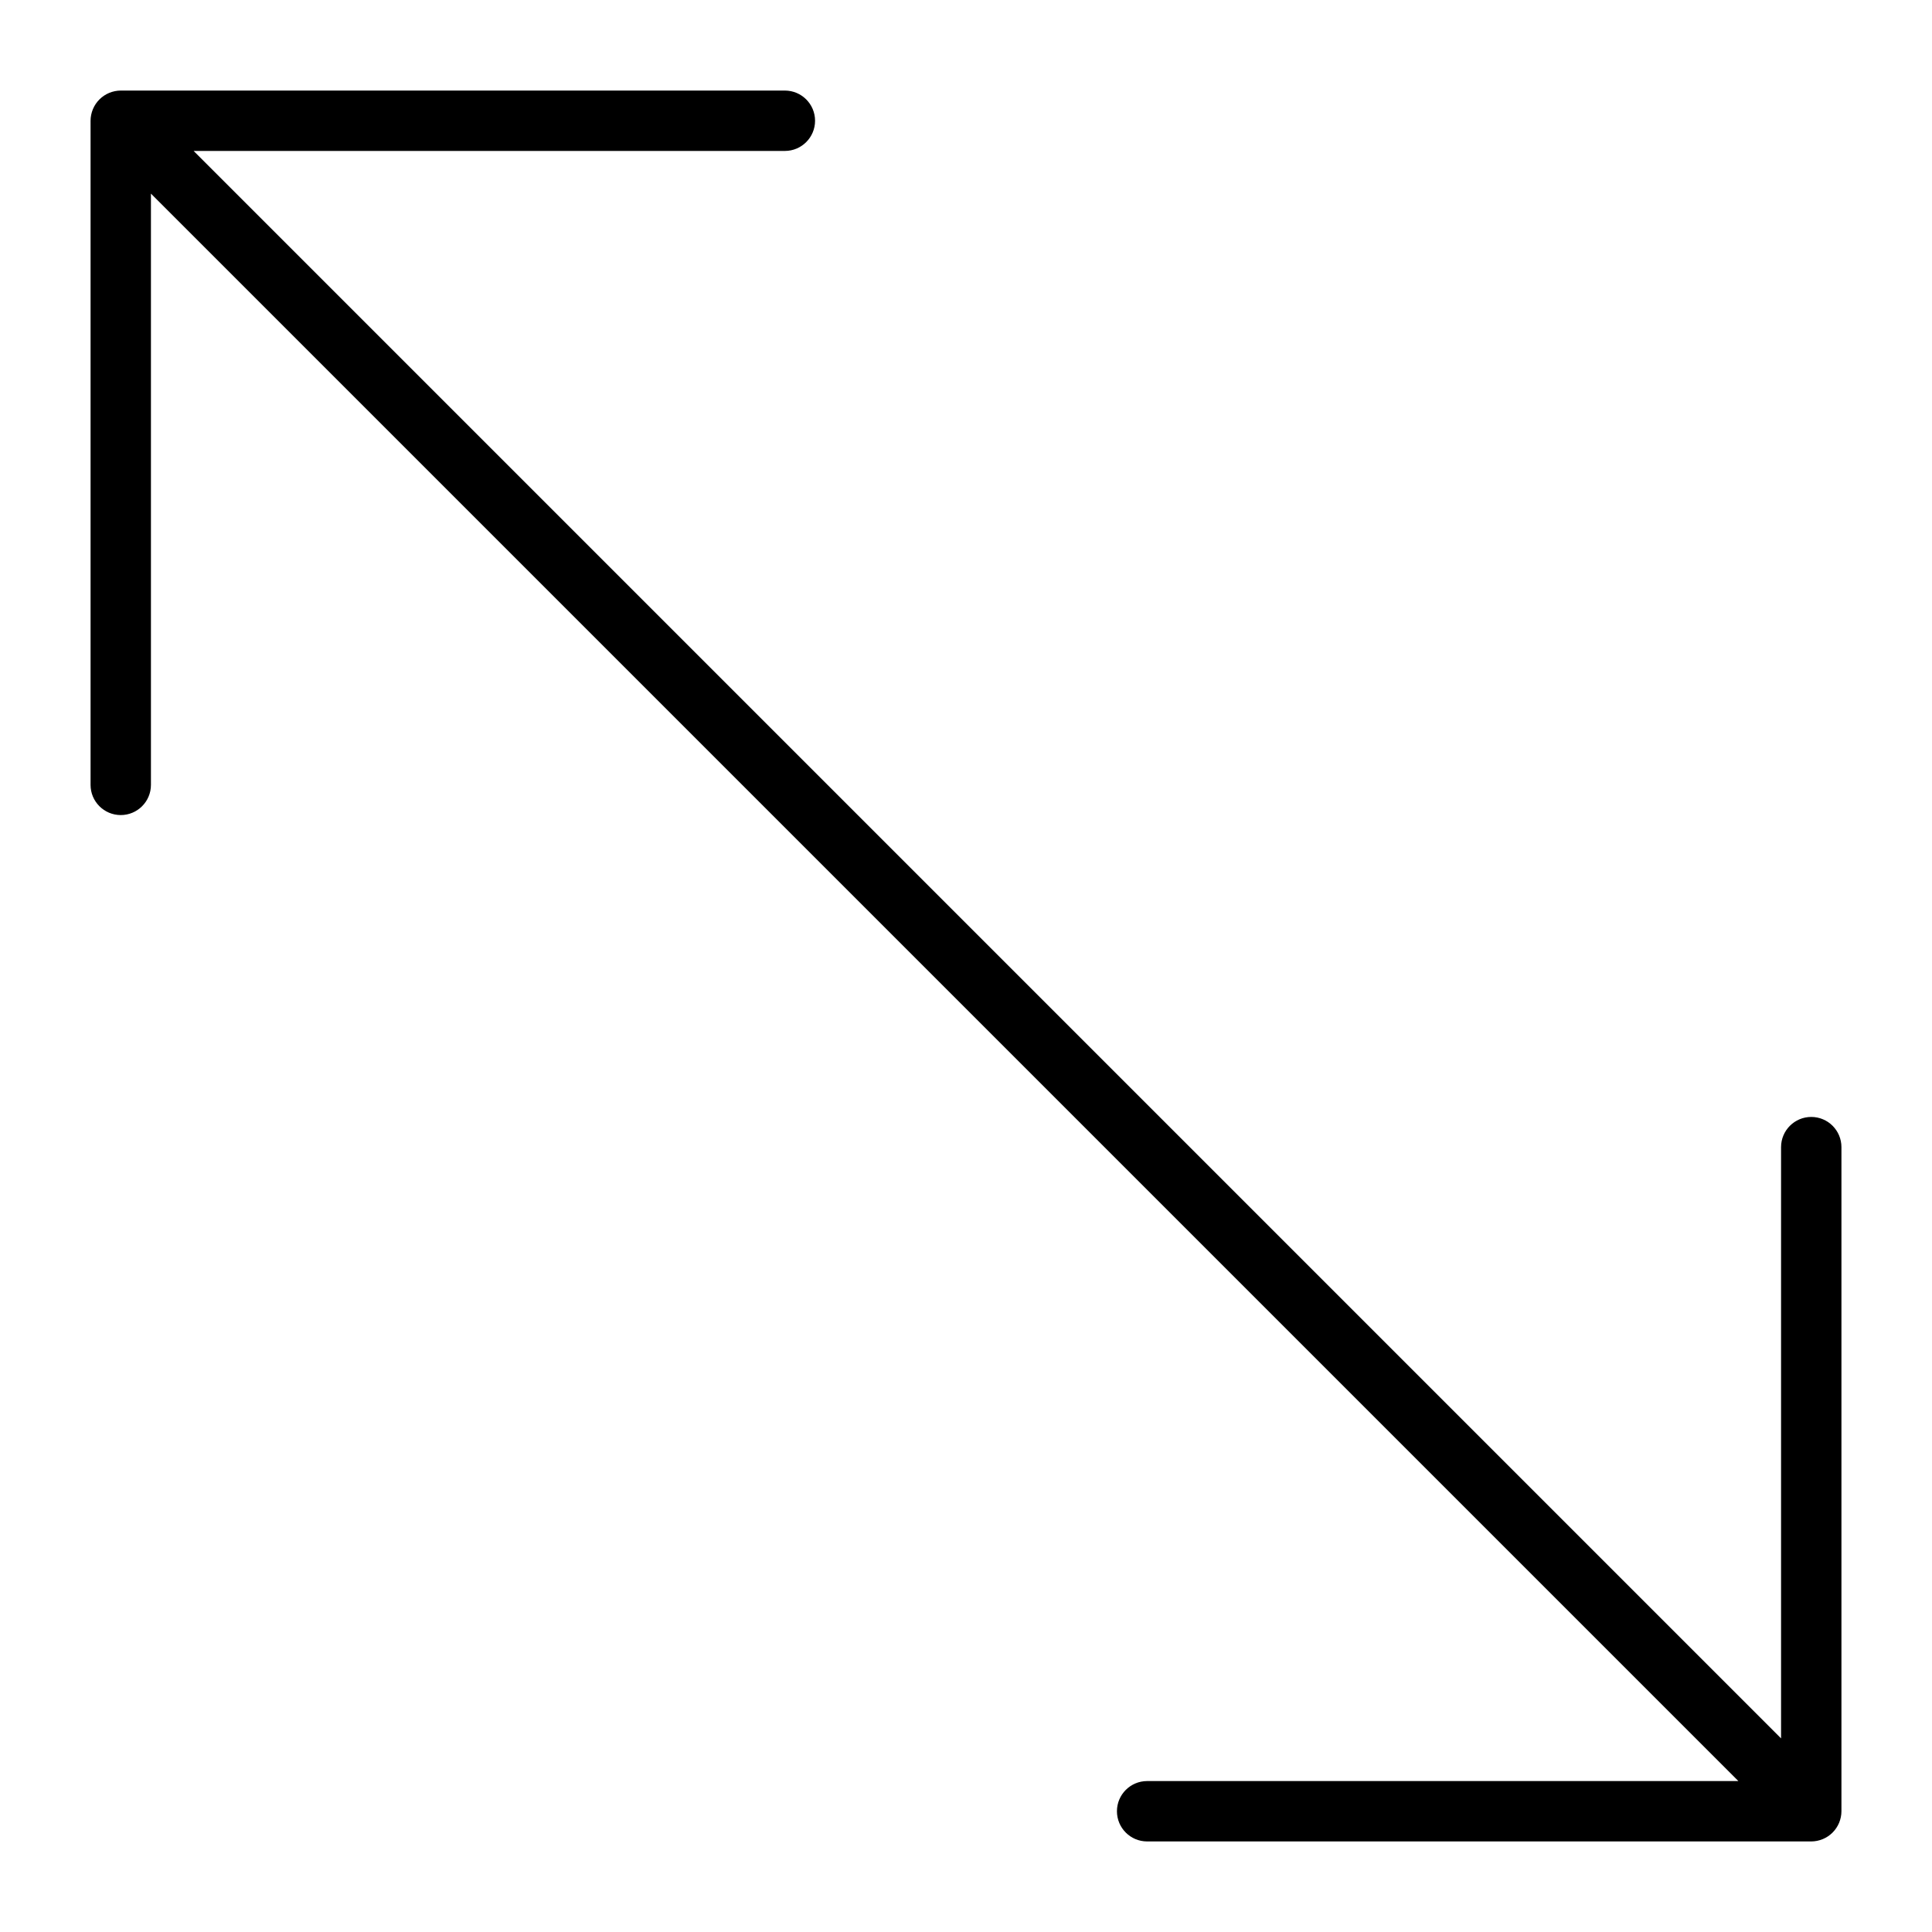 <?xml version="1.0" encoding="utf-8"?>
<!-- Generator: Adobe Illustrator 19.2.1, SVG Export Plug-In . SVG Version: 6.00 Build 0)  -->
<!DOCTYPE svg PUBLIC "-//W3C//DTD SVG 1.1//EN" "http://www.w3.org/Graphics/SVG/1.1/DTD/svg11.dtd">
<svg version="1.1" id="Layer_1" xmlns="http://www.w3.org/2000/svg" xmlns:xlink="http://www.w3.org/1999/xlink" x="0px" y="0px"
	 width="64px" height="64px" viewBox="0 0 64 64" enable-background="new 0 0 64 64" xml:space="preserve">
<path d="M3.618,3.077C3.373,3.179,3.179,3.373,3.077,3.618C3.027,3.74,3,3.87,3,4v22c0,0.552,0.448,1,1,1s1-0.448,1-1V6.414
	L57.586,59H38c-0.552,0-1,0.448-1,1s0.448,1,1,1h22c0.13,0,0.26-0.027,0.382-0.077c0.244-0.101,0.439-0.296,0.541-0.541
	C60.973,60.26,61,60.13,61,60V38c0-0.552-0.448-1-1-1s-1,0.448-1,1v19.586L6.414,5H26c0.552,0,1-0.448,1-1s-0.448-1-1-1H4
	C3.87,3,3.74,3.027,3.618,3.077z"/>
</svg>
